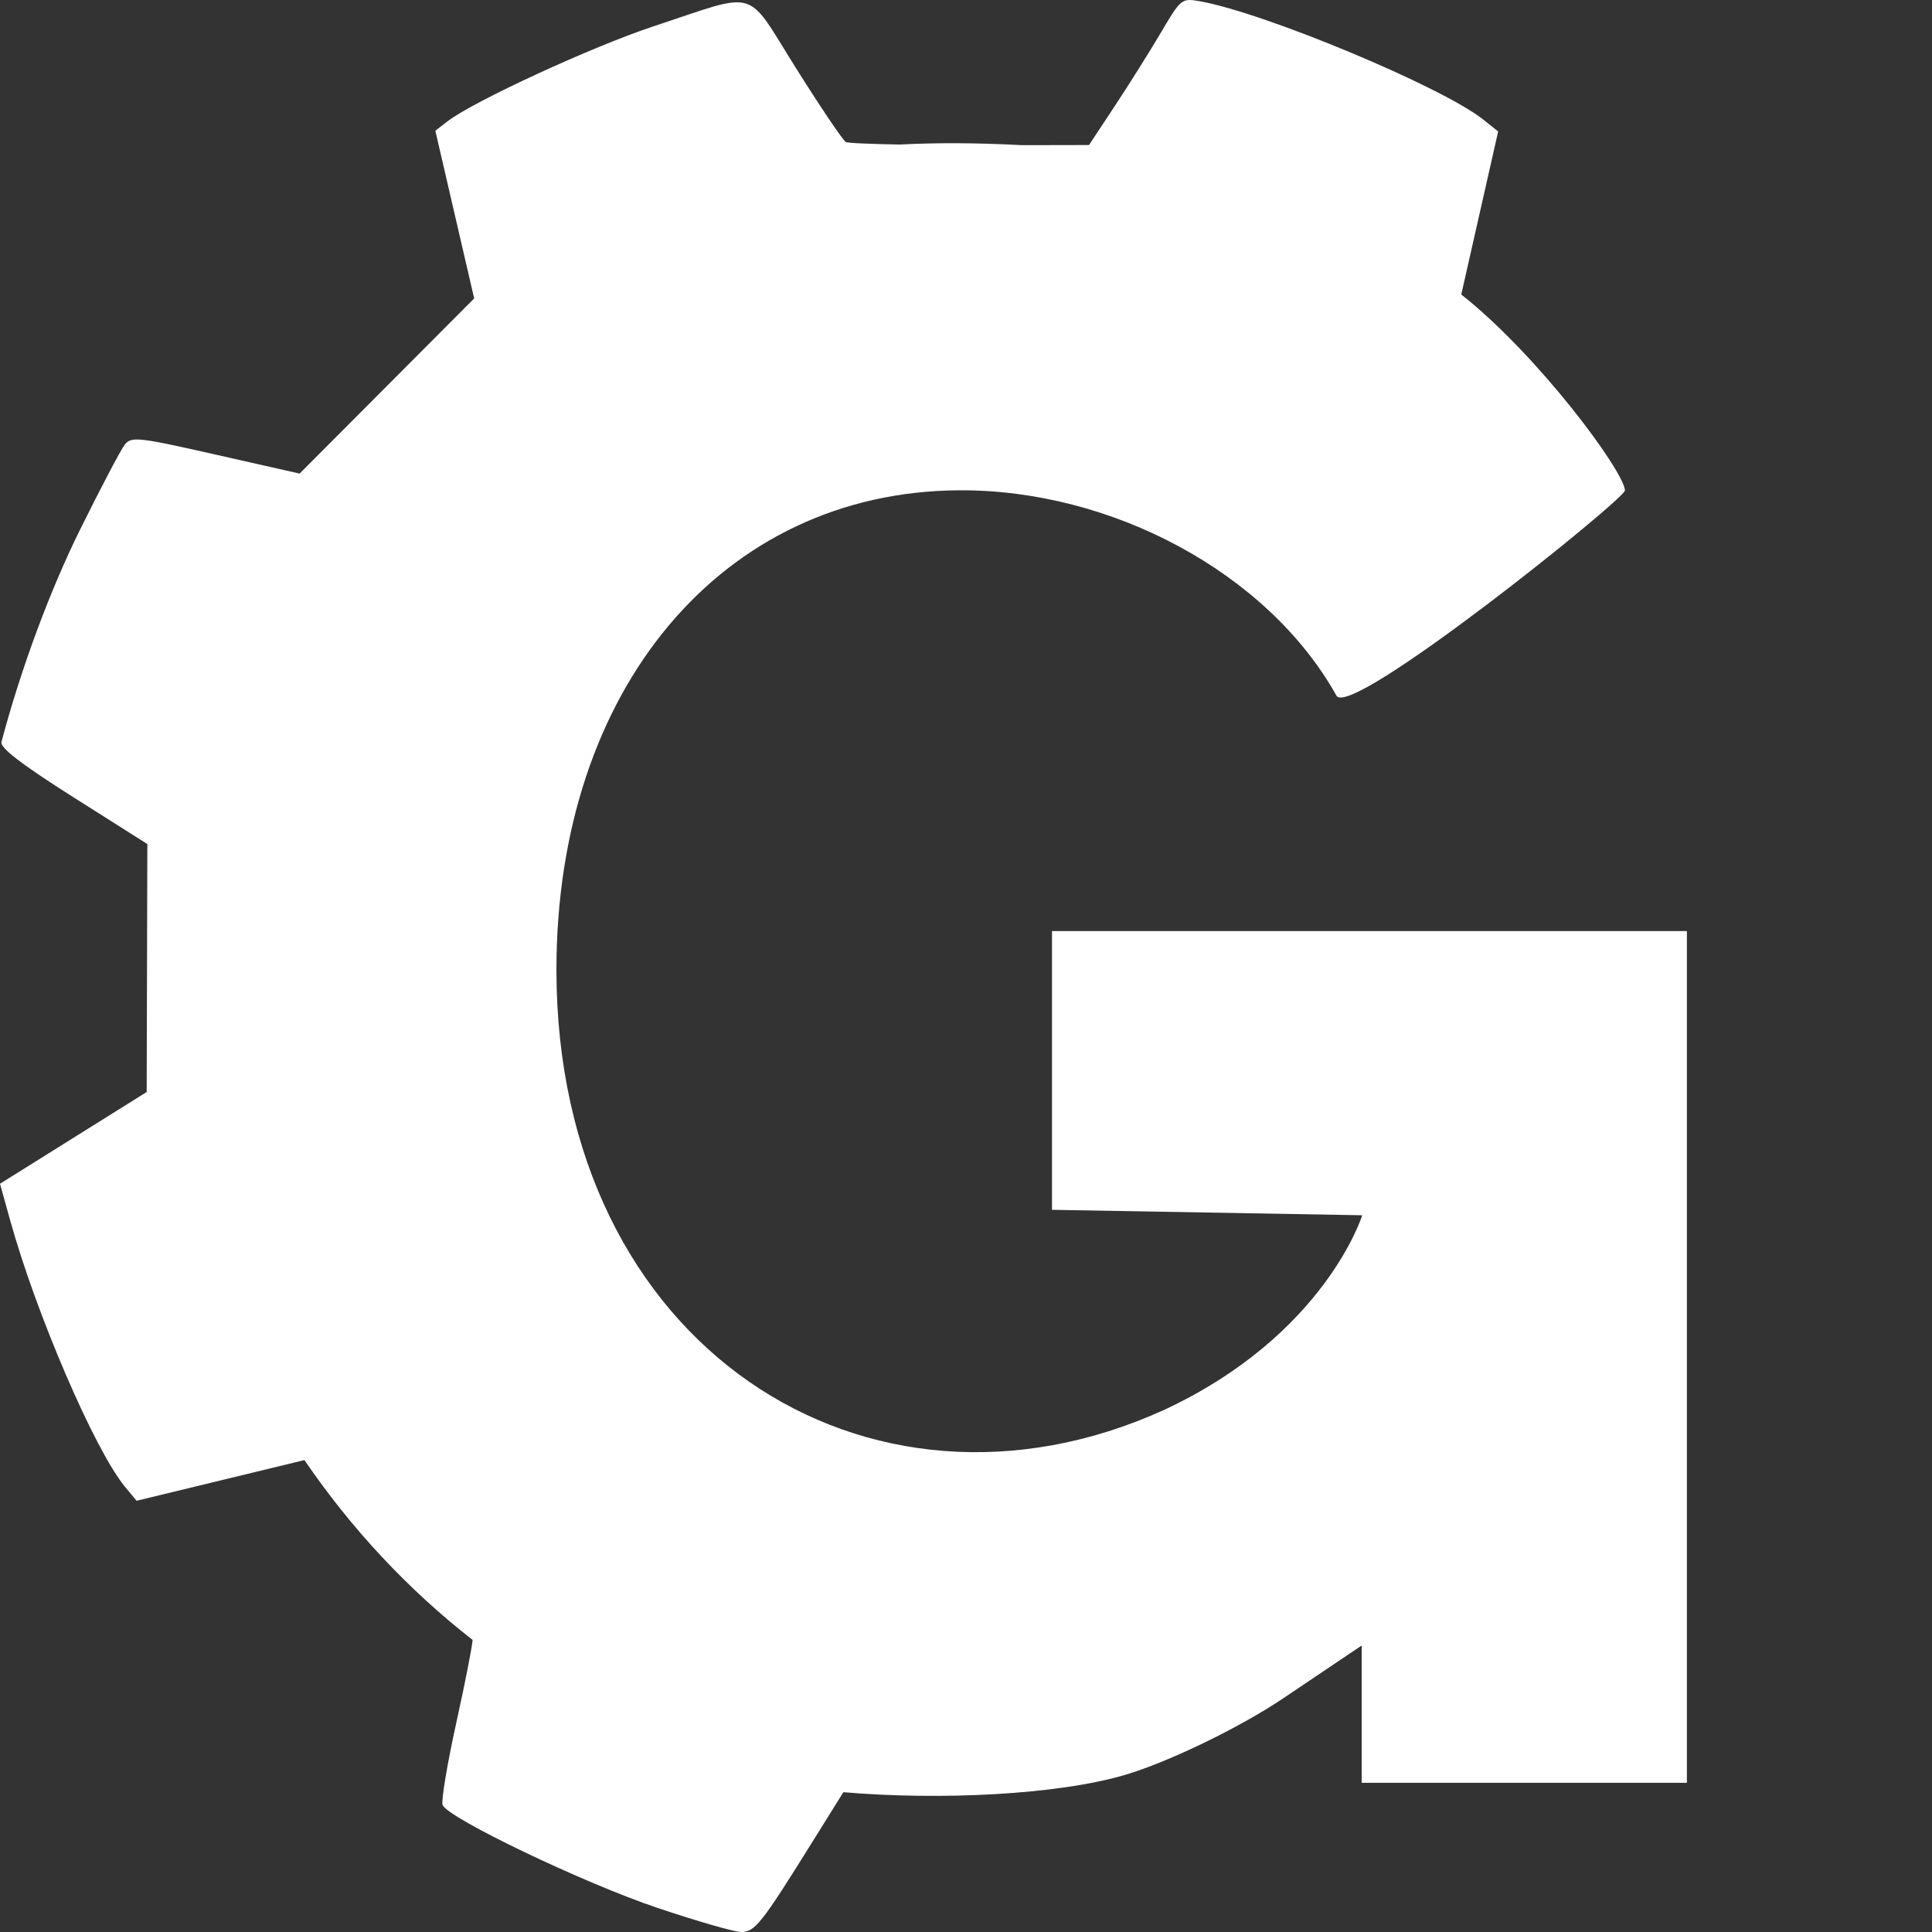 <?xml version="1.0" encoding="UTF-8" standalone="no"?>
<!-- Created with Inkscape (http://www.inkscape.org/) -->

<svg
   width="240mm"
   height="240mm"
   viewBox="0 0 240 240"
   version="1.1"
   id="svg1"
   xml:space="preserve"
   inkscape:version="1.4 (86a8ad7, 2024-10-11)"
   sodipodi:docname="g-gear.svg"
   xmlns:inkscape="http://www.inkscape.org/namespaces/inkscape"
   xmlns:sodipodi="http://sodipodi.sourceforge.net/DTD/sodipodi-0.dtd"
   xmlns="http://www.w3.org/2000/svg"
   xmlns:svg="http://www.w3.org/2000/svg"><rect x="0" y="0" width="240" height="240" fill="#333333" stroke="none"/><sodipodi:namedview
     id="namedview1"
     pagecolor="#ffffff"
     bordercolor="#111111"
     borderopacity="1"
     inkscape:showpageshadow="0"
     inkscape:pageopacity="0"
     inkscape:pagecheckerboard="1"
     inkscape:deskcolor="#d1d1d1"
     inkscape:document-units="mm"
     inkscape:zoom="0.55244701"
     inkscape:cx="769.30455"
     inkscape:cy="382.84215"
     inkscape:window-width="1920"
     inkscape:window-height="1057"
     inkscape:window-x="2552"
     inkscape:window-y="-8"
     inkscape:window-maximized="1"
     inkscape:current-layer="layer1" /><defs
     id="defs1" /><g
     inkscape:label="Layer 1"
     inkscape:groupmode="layer"
     id="layer1"><path
       id="path2"
       style="fill:#ffffff;stroke-width:1.467"
       d="m 147.711,0.002 c -1.11,0.039 -1.618,0.856 -3.451,3.967 -1.37,2.324 -3.95,6.435 -5.734,9.136 l -3.244,4.911 -8.365,0.016 c -0.03,-0.002 -0.056,-0.005 -0.086,-0.007 -5.812,-0.299 -10.644,-0.302 -15.07,-0.07 -3.666,-0.072 -6.465,-0.176 -6.691,-0.316 -0.385,-0.238 -3.165,-4.358 -6.178,-9.157 C 92.521,-1.661 94.418,-1.1 81.214,3.259 73.575,5.781 58.805,12.591 55.592,15.071 l -1.514,1.169 2.413,10.416 2.413,10.416 L 48.061,47.952 37.217,58.831 26.795,56.474 C 17.13,54.288 16.309,54.199 15.495,55.24 15.012,55.858 12.529,60.577 9.977,65.729 6.186,73.384 2.591,83.088 0.179,92.178 -0.01,92.891 2.711,94.979 9.105,99.027 l 9.198,5.823 -0.04,15.402 -0.041,15.402 L 9.111,141.352 0,147.05 l 1.249,4.498 c 3.246,11.697 10.529,28.61 14.267,33.13 l 1.45,1.753 10.498,-2.545 10.352,-2.509 c 5.812,8.51 12.837,16.052 20.894,22.342 -0.099,1.065 -0.929,5.325 -2.006,10.191 -1.142,5.163 -1.917,9.802 -1.722,10.308 0.618,1.612 17.521,9.708 26.714,12.795 4.875,1.637 9.531,2.981 10.348,2.985 1.723,0.01 2.512,-0.982 8.774,-11.03 l 3.948,-6.334 c 12.077,1.031 26.67,0.32 35.037,-2.165 5.401,-1.604 14.214,-5.874 19.586,-9.488 l 9.766,-6.572 v 8.527 8.527 h 20.199 20.199 V 168.562 115.66 h -78.871 v 17.314 17.313 l 38.54,0.677 c 0,0 -4.601,14.87 -24.633,24.189 -36.744,16.689 -75.466,-7.783 -75.466,-54.684 0,-34.87 20.595,-59.396 50.016,-59.563 18.913,-0.108 38.318,10.21 46.879,25.507 1.698,3.034 35.893,-24.459 35.84,-25.495 -0.12,-2.375 -10.716,-16.744 -20.332,-24.334 l 2.174,-9.611 2.407,-10.642 -1.861,-1.484 C 179.167,10.8 157.202,1.625 149.094,0.165 148.518,0.062 148.081,-0.012 147.711,0.002 Z"
       sodipodi:nodetypes="sscccccssscccccccsssccccccccccccssscccssccccccccccccscssccccss" /></g></svg>

